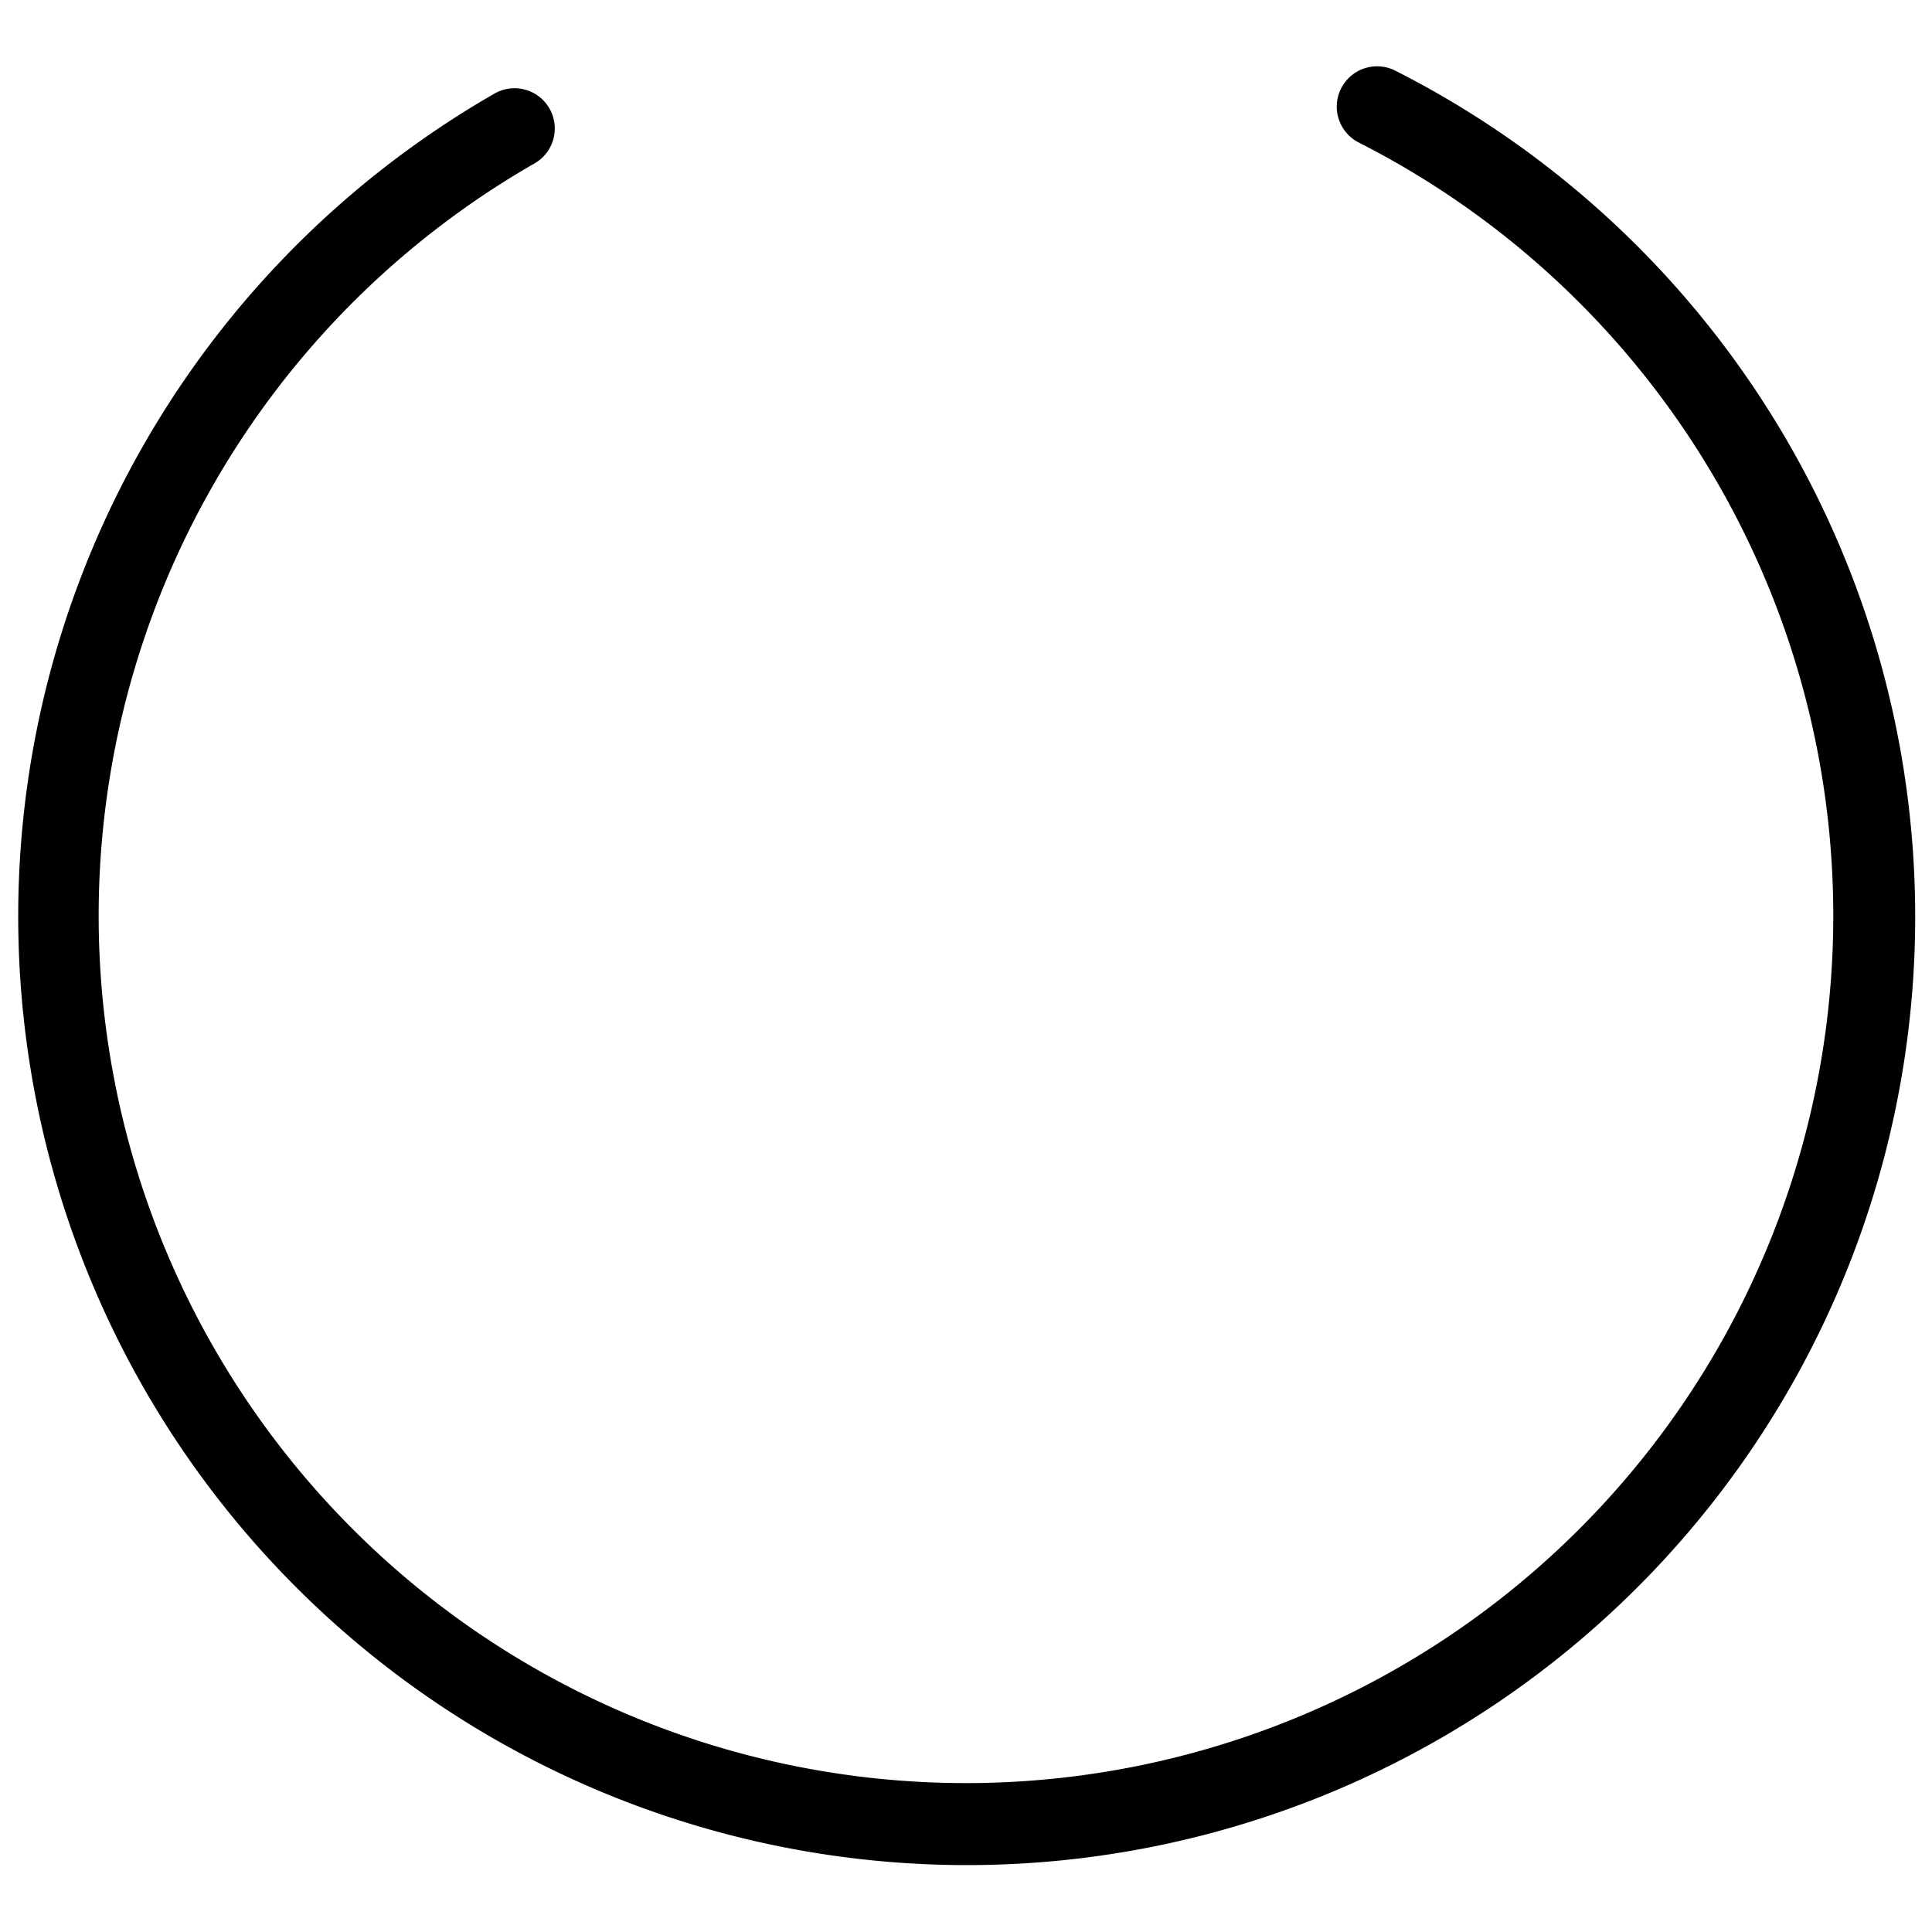<svg xmlns="http://www.w3.org/2000/svg" viewBox="0 0 24 24"><path d="M12 23.169A11.786 11.786 0 0 1 6.135 1.167a.5.5 0 1 1 .498.867 10.774 10.774 0 1 0 10.247-.263.5.5 0 1 1 .453-.893A11.781 11.781 0 0 1 12 23.169z"/></svg>